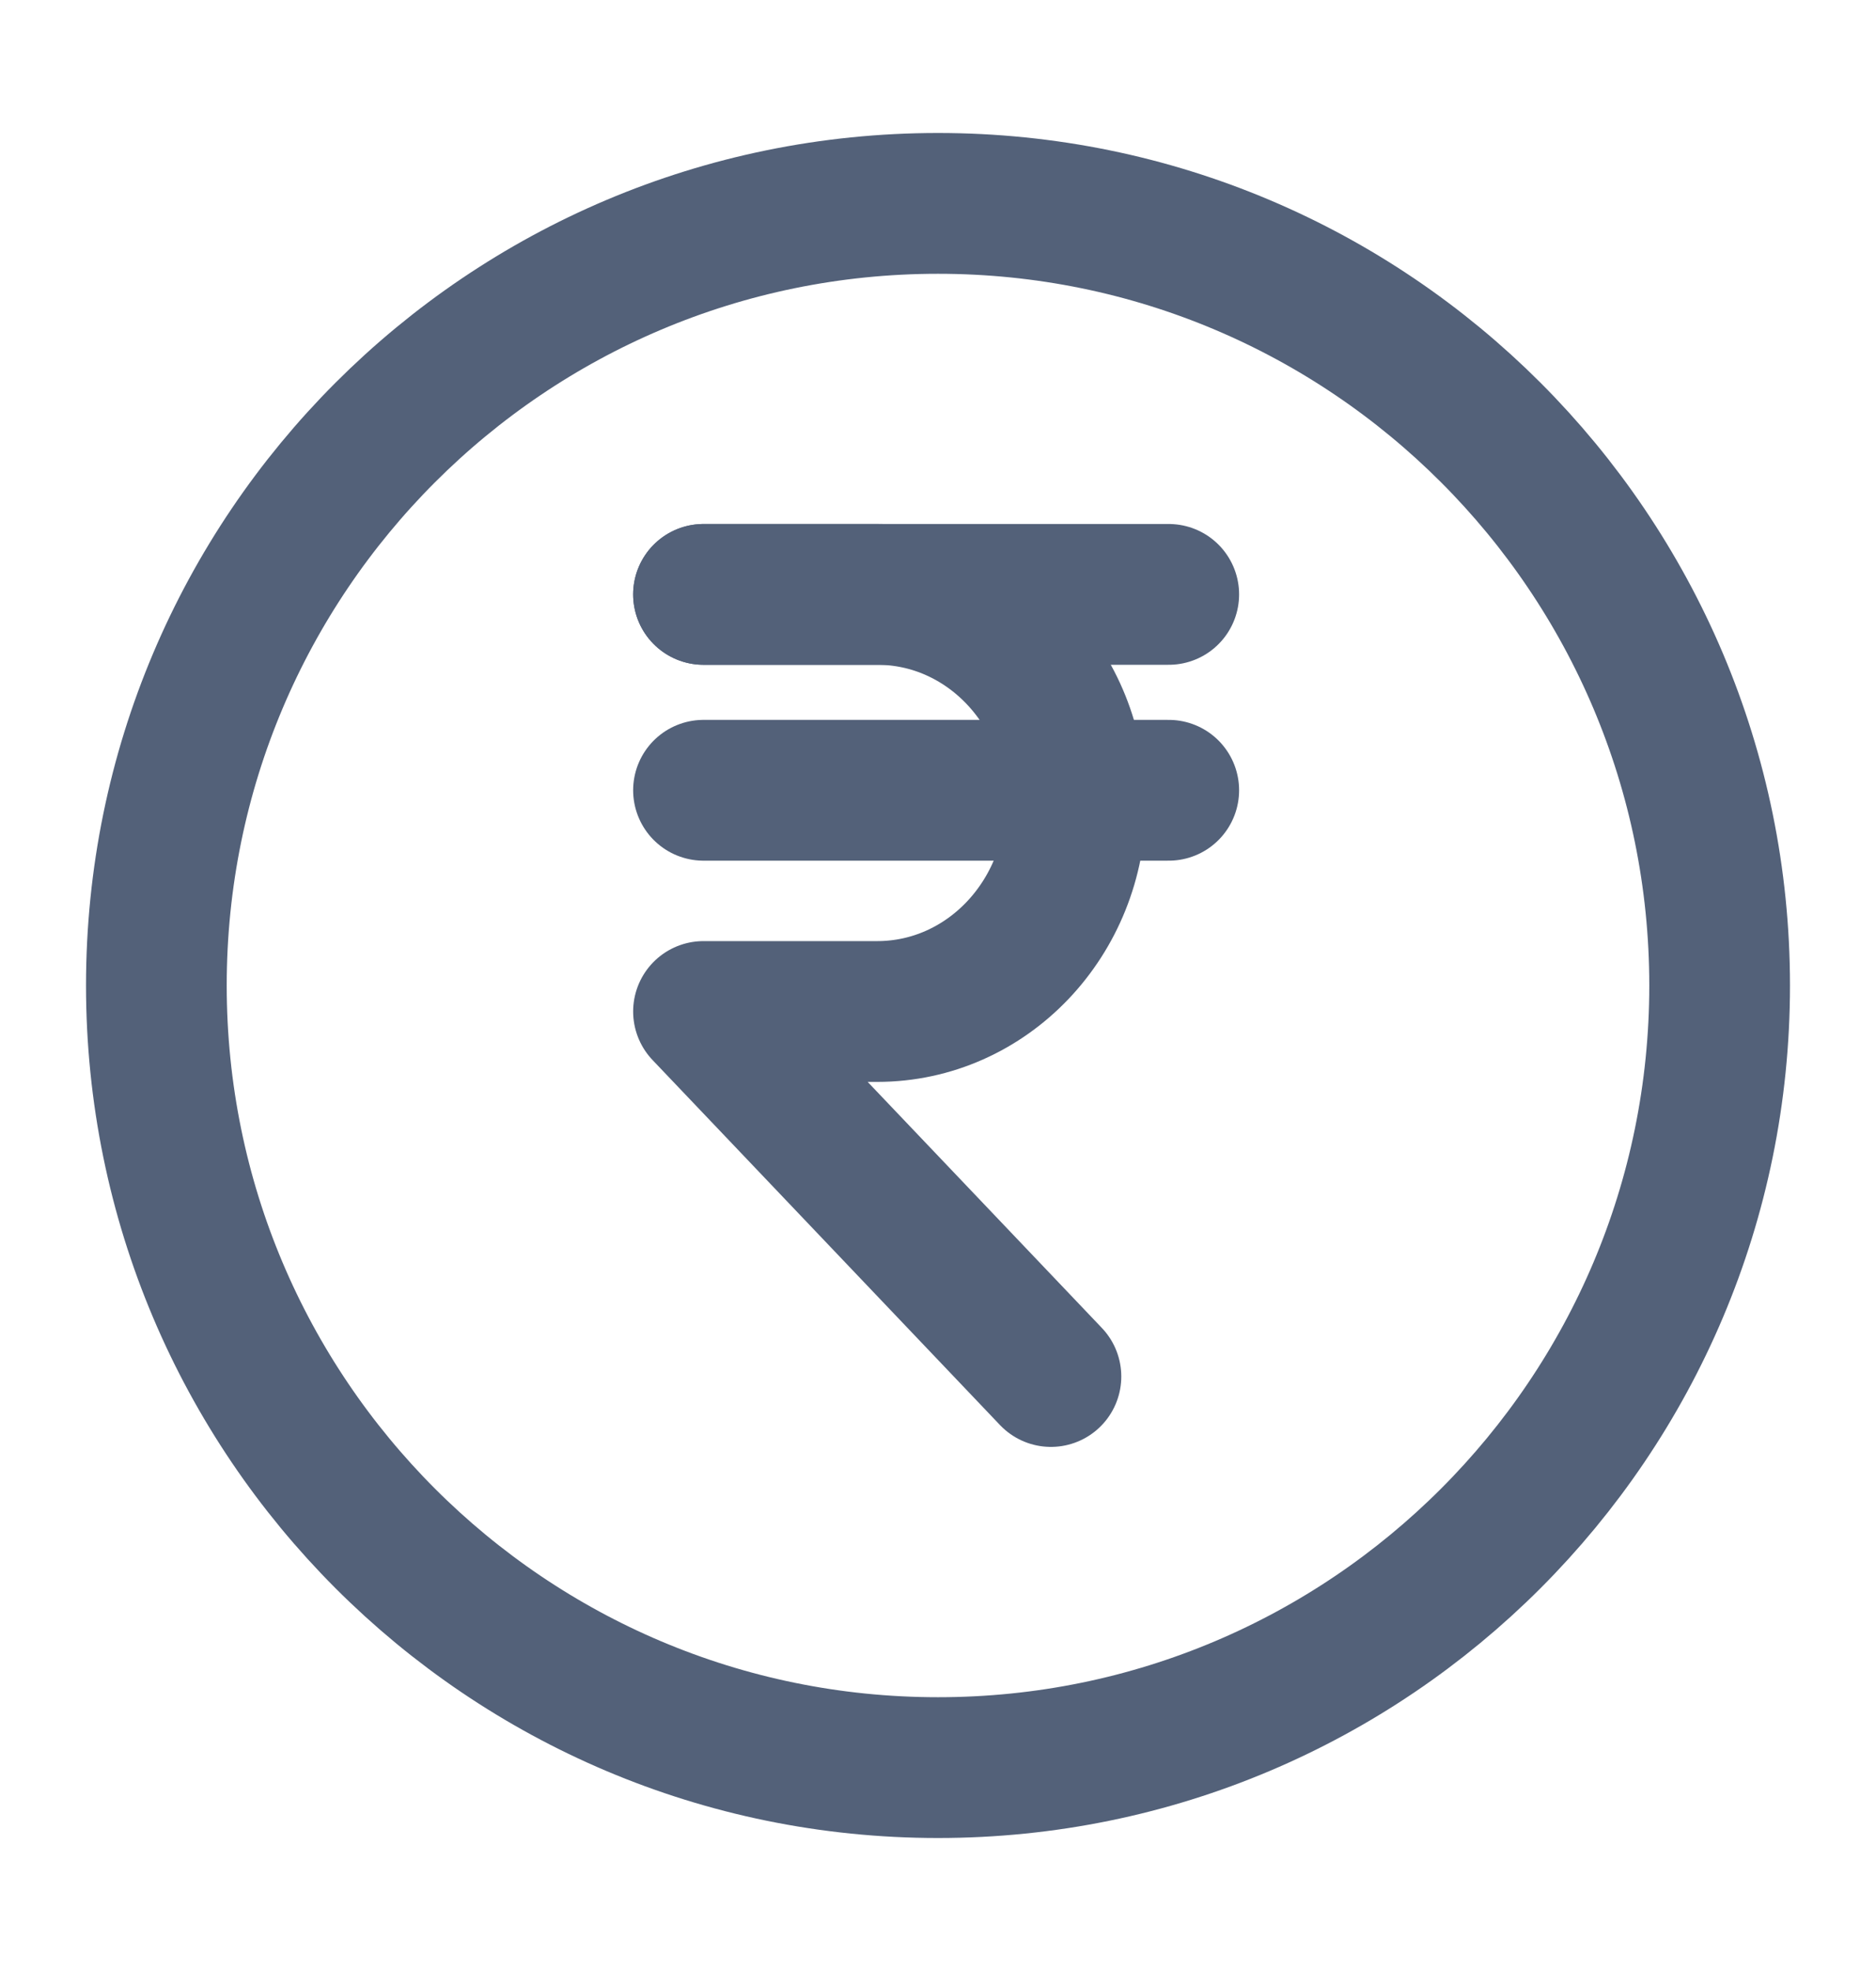 <svg width="20" height="21" viewBox="0 0 20 21" fill="none" xmlns="http://www.w3.org/2000/svg">
<path d="M7.5 6.333H9.352C10.521 6.333 11.468 7.328 11.468 8.555C11.468 9.783 10.521 10.777 9.352 10.777H7.5L11.204 14.666" stroke="#536179" stroke-width="1.5" stroke-linecap="round" stroke-linejoin="round"/>
<path d="M7.5 8.42H12.46" stroke="#536179" stroke-width="1.5" stroke-linecap="round" stroke-linejoin="round"/>
<path d="M7.5 6.333H12.46" stroke="#536179" stroke-width="1.5" stroke-linecap="round" stroke-linejoin="round"/>
<path d="M10 18.833C14.602 18.833 18.333 15.102 18.333 10.5C18.333 5.897 14.602 2.167 10 2.167C5.398 2.167 1.667 5.897 1.667 10.5C1.667 15.102 5.398 18.833 10 18.833Z" stroke="#536179" stroke-width="1.5" stroke-linecap="round" stroke-linejoin="round"/>
</svg>
